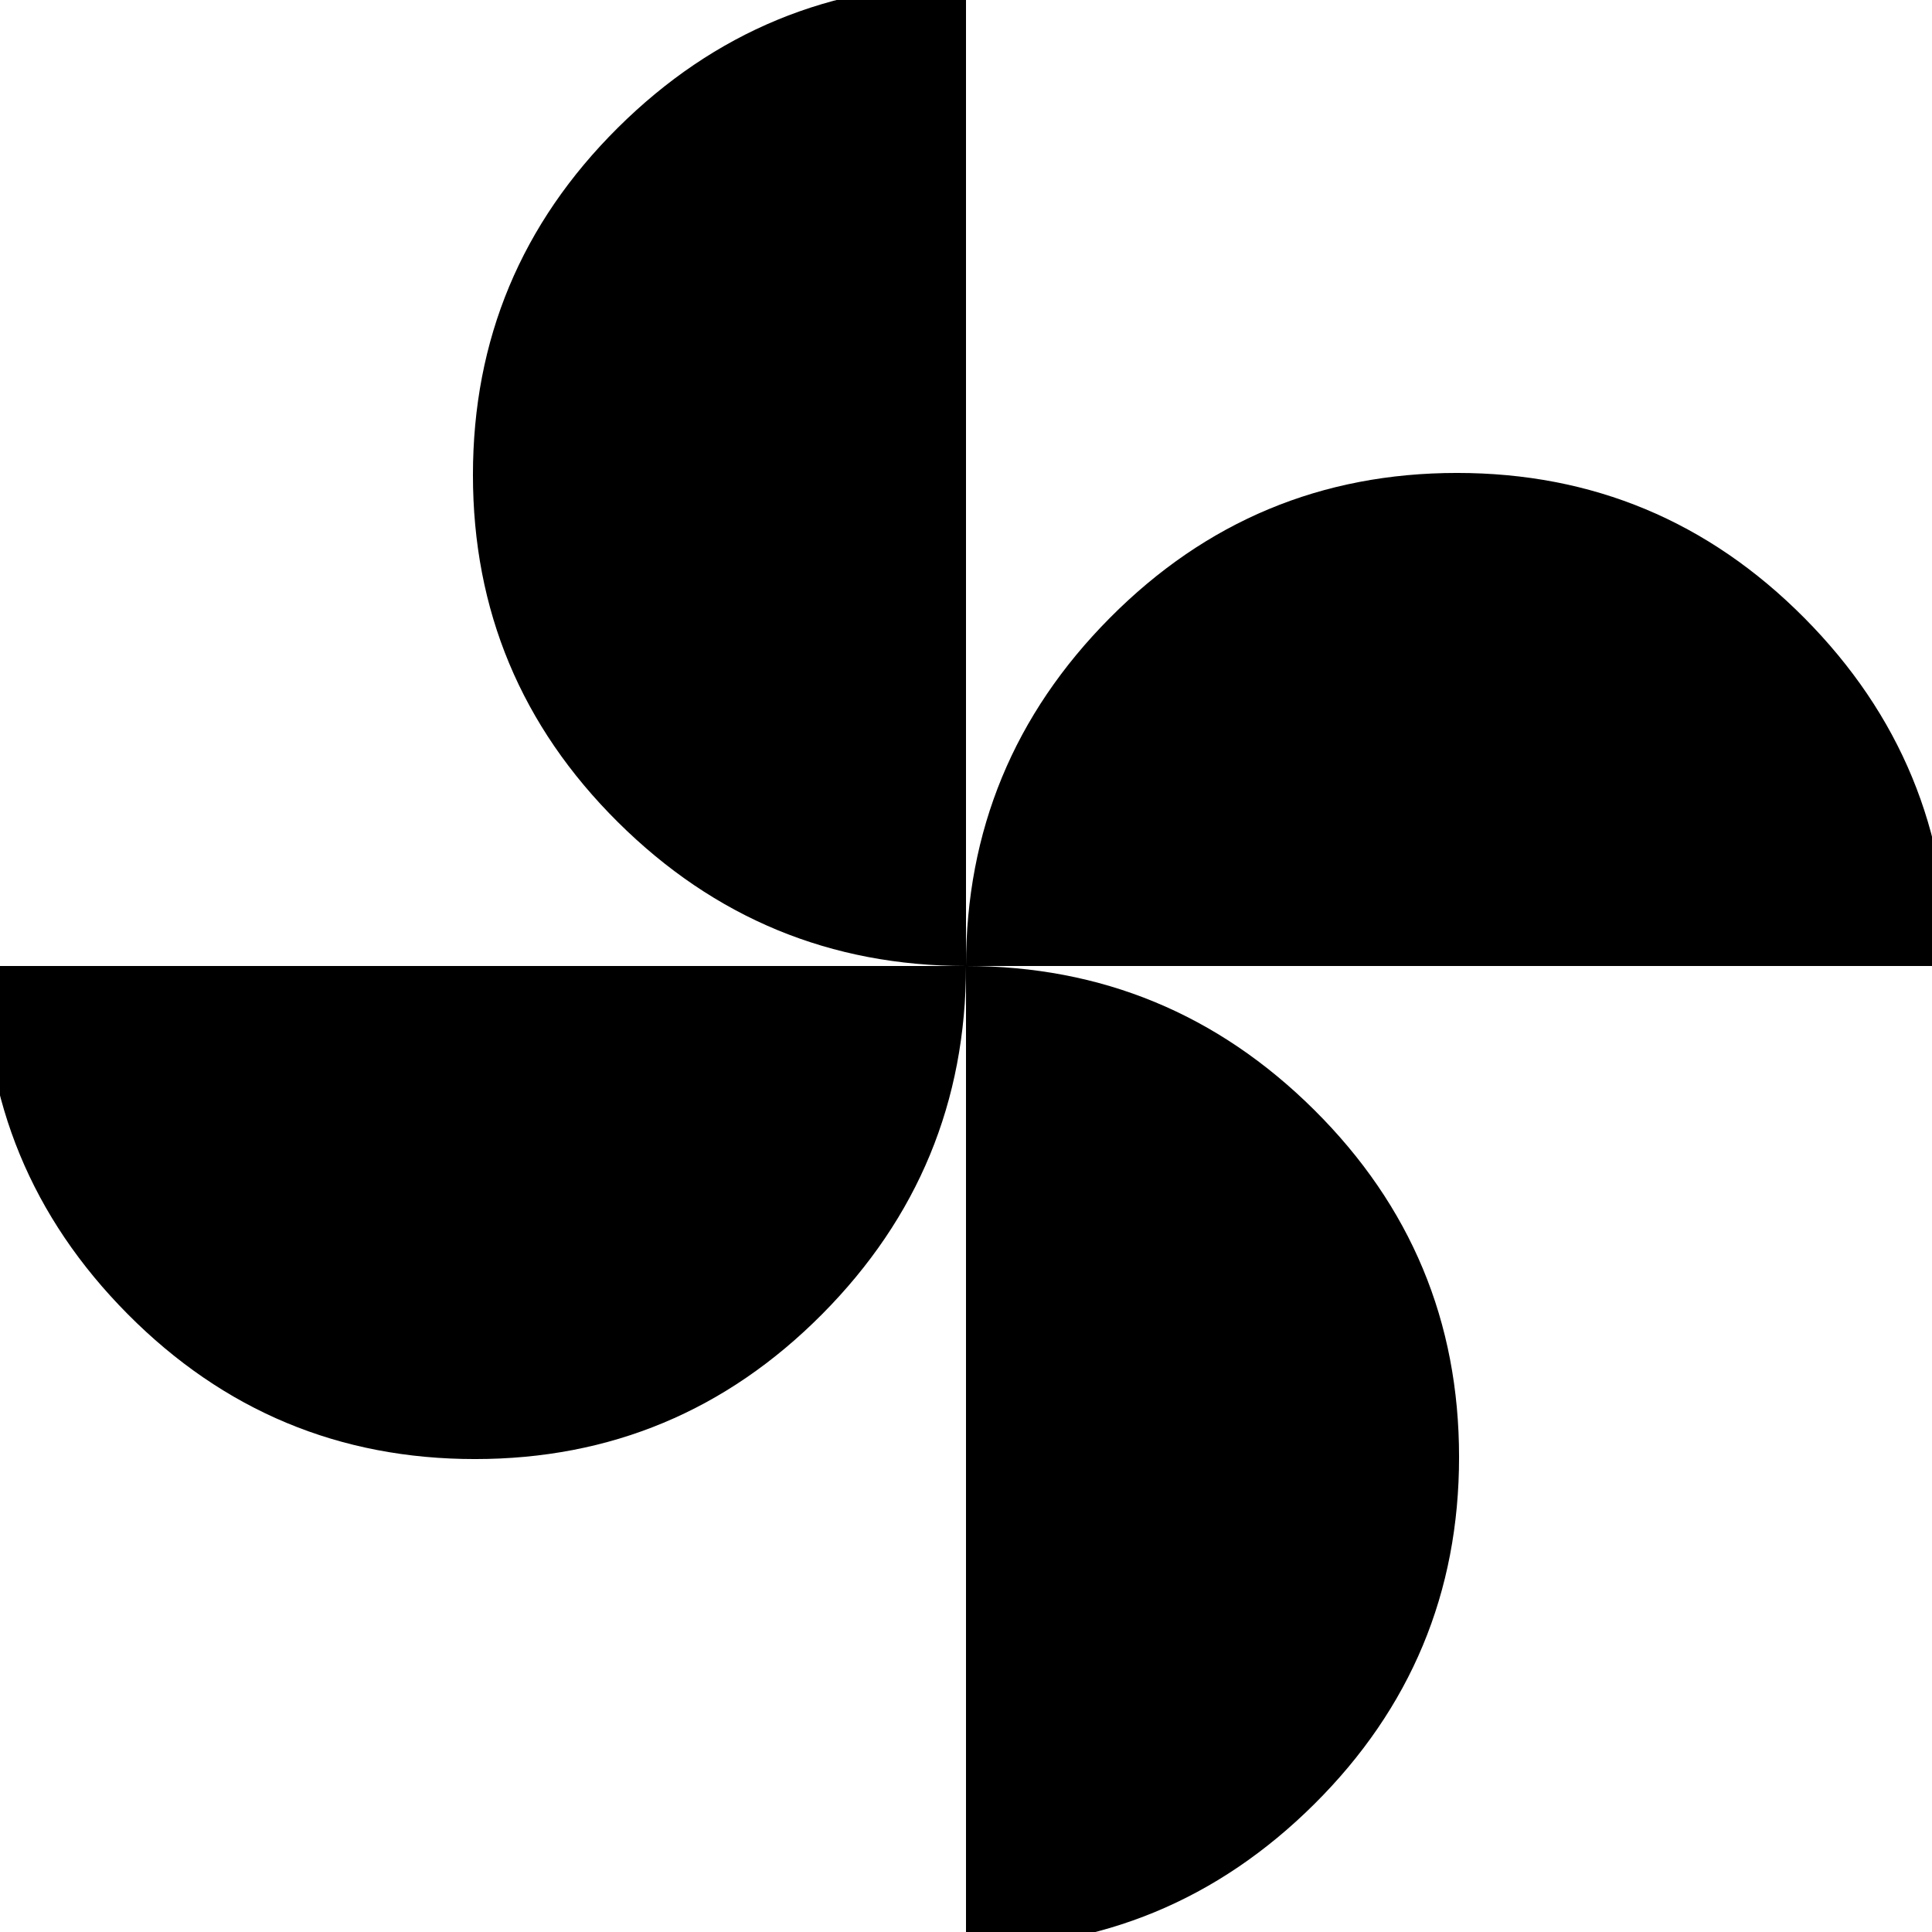 <svg xmlns="http://www.w3.org/2000/svg" height="24" width="24"><path d="M12 12q0-2.525 1.788-4.325 1.787-1.8 4.312-1.8 2.525 0 4.313 1.8Q24.2 9.475 24.2 12Zm-6.1 6.125q-2.525 0-4.313-1.8Q-.2 14.525-.2 12H12q0 2.525-1.787 4.325-1.788 1.8-4.313 1.8ZM12 12q-2.525 0-4.325-1.788-1.8-1.787-1.8-4.312 0-2.525 1.8-4.313Q9.475-.2 12-.2Zm0 12.2V12q2.525 0 4.325 1.787 1.8 1.788 1.8 4.313 0 2.525-1.8 4.313Q14.525 24.2 12 24.2Z"/></svg>